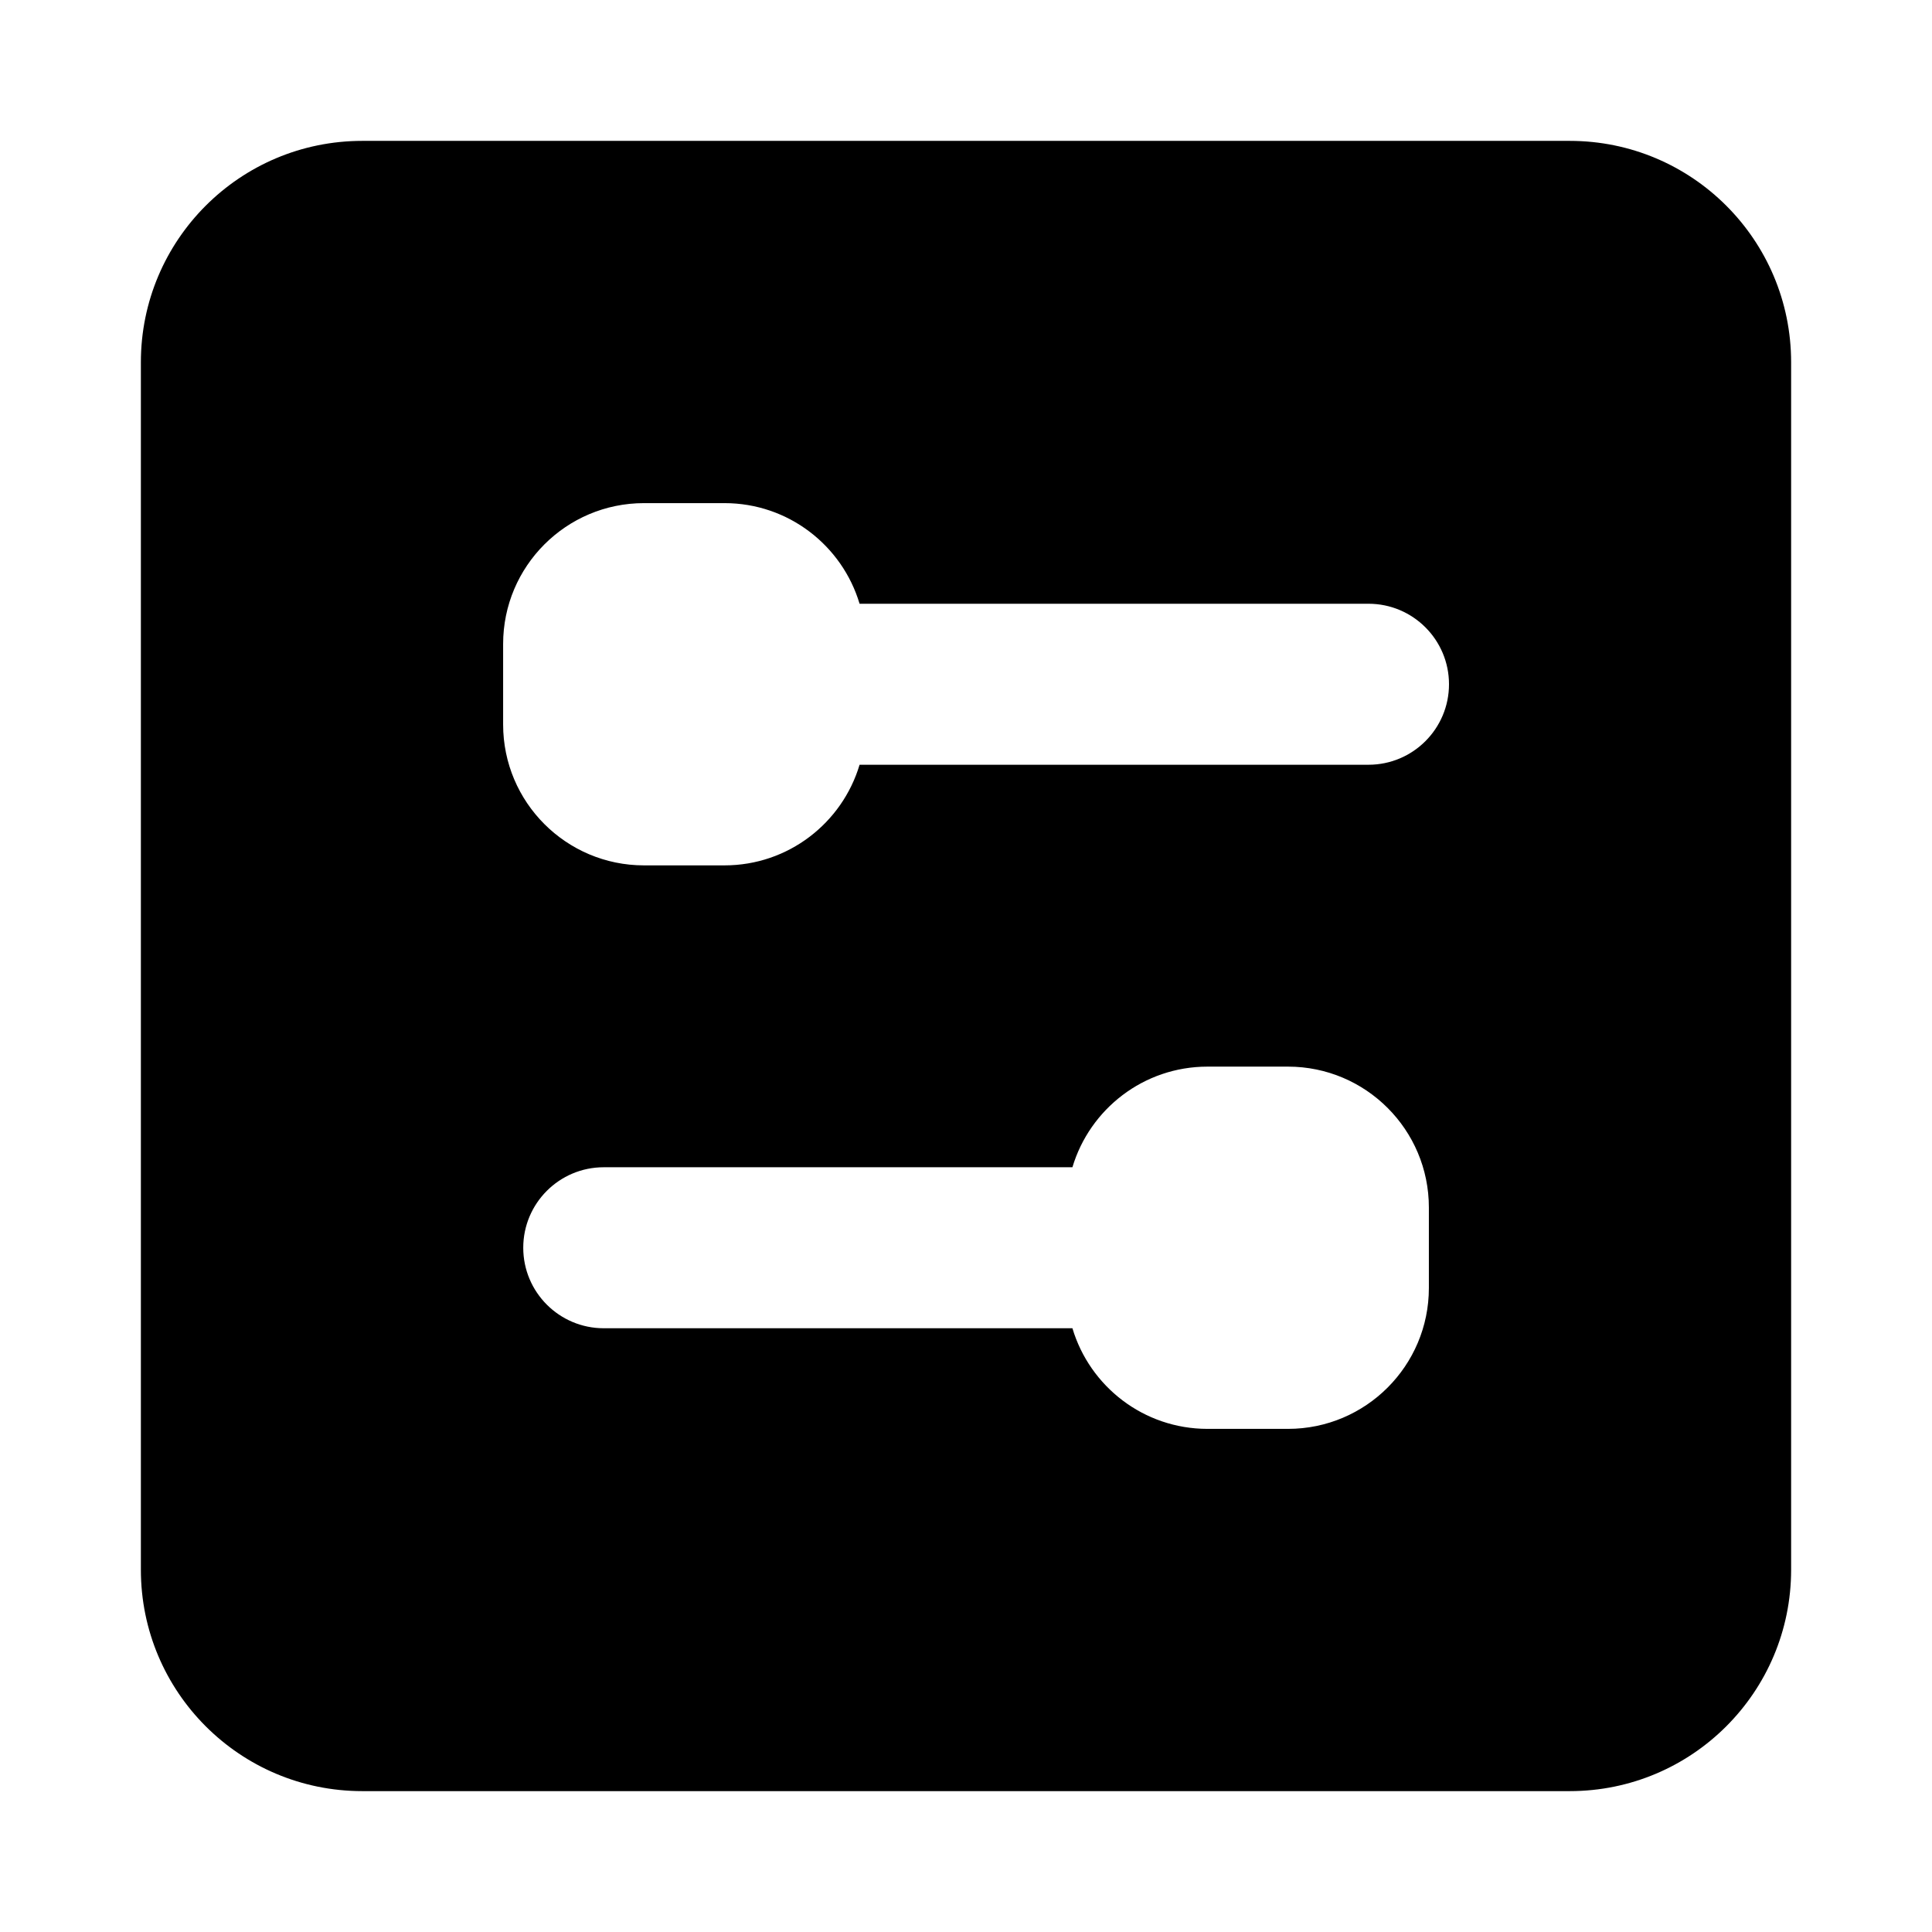 <svg width="24" height="24" viewBox="0 0 24 24" xmlns="http://www.w3.org/2000/svg">
    <path fill-rule="evenodd" clip-rule="evenodd" d="M1.75 4.5C1.75 2.981 2.981 1.75 4.5 1.75L19.5 1.75C21.019 1.75 22.25 2.981 22.25 4.5L22.25 19.5C22.25 21.019 21.019 22.25 19.5 22.25L4.5 22.25C2.981 22.25 1.75 21.019 1.75 19.5L1.75 4.5ZM13.322 16.5L7.5 16.5C6.948 16.5 6.5 16.052 6.5 15.5C6.5 14.948 6.948 14.5 7.5 14.5L13.322 14.5C13.538 13.777 14.207 13.25 15 13.25H16C16.966 13.25 17.75 14.034 17.75 15V16C17.75 16.966 16.966 17.75 16 17.75H15C14.207 17.75 13.538 17.223 13.322 16.5ZM6.25 8C6.25 7.034 7.034 6.25 8 6.25H9C9.793 6.25 10.462 6.777 10.678 7.5L17 7.5C17.552 7.5 18 7.948 18 8.5C18 9.052 17.552 9.5 17 9.5L10.678 9.5C10.462 10.223 9.793 10.75 9 10.75H8C7.034 10.75 6.25 9.966 6.25 9V8Z"/>
</svg>
